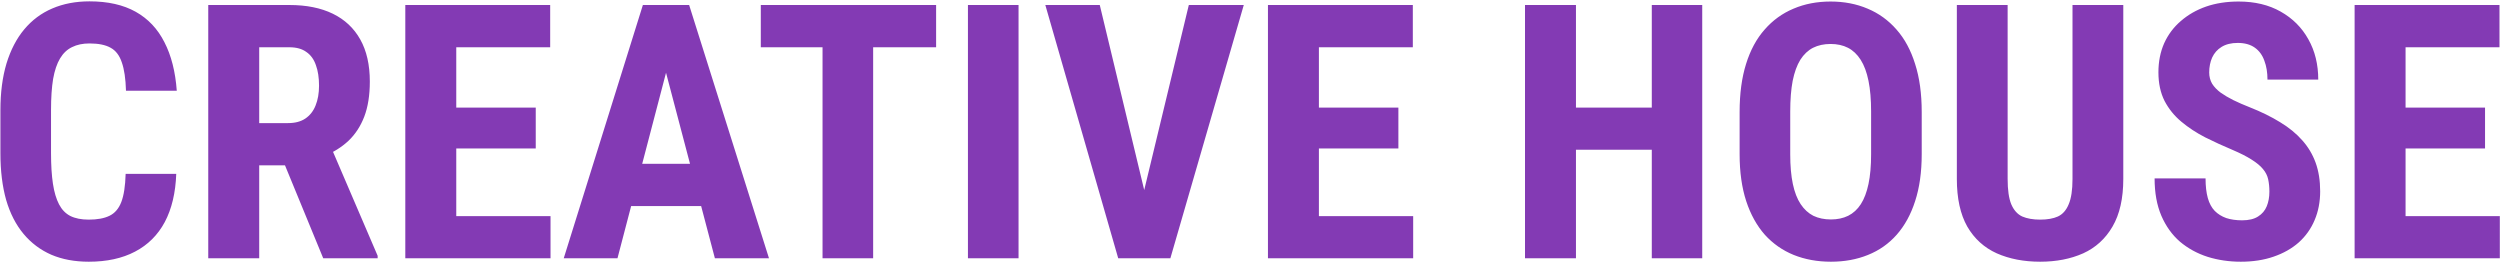 <svg width="1123" height="118" viewBox="0 0 1123 118" fill="none" xmlns="http://www.w3.org/2000/svg">
<path d="M56.438 78.109H79.172C78.859 86.651 77.141 93.865 74.016 99.75C70.891 105.583 66.438 110.01 60.656 113.031C54.927 116.052 48 117.562 39.875 117.562C33.573 117.562 27.974 116.521 23.078 114.438C18.182 112.302 14.016 109.177 10.578 105.062C7.141 100.948 4.536 95.87 2.766 89.828C1.047 83.734 0.188 76.729 0.188 68.812V49.516C0.188 41.599 1.099 34.594 2.922 28.5C4.797 22.406 7.453 17.302 10.891 13.188C14.38 9.021 18.573 5.896 23.469 3.812C28.417 1.677 33.99 0.609 40.188 0.609C48.469 0.609 55.396 2.172 60.969 5.297C66.542 8.422 70.838 12.979 73.859 18.969C76.932 24.906 78.781 32.172 79.406 40.766H56.594C56.438 35.349 55.812 31.104 54.719 28.031C53.677 24.906 52.01 22.719 49.719 21.469C47.427 20.167 44.25 19.516 40.188 19.516C37.167 19.516 34.562 20.062 32.375 21.156C30.188 22.198 28.391 23.891 26.984 26.234C25.578 28.578 24.537 31.651 23.859 35.453C23.234 39.255 22.922 43.891 22.922 49.359V68.812C22.922 74.177 23.208 78.76 23.781 82.562C24.354 86.312 25.266 89.385 26.516 91.781C27.766 94.177 29.458 95.922 31.594 97.016C33.781 98.109 36.542 98.656 39.875 98.656C43.729 98.656 46.828 98.083 49.172 96.938C51.568 95.792 53.339 93.734 54.484 90.766C55.63 87.797 56.281 83.578 56.438 78.109ZM93.547 2.25H130.031C137.635 2.25 144.12 3.552 149.484 6.156C154.849 8.76 158.964 12.615 161.828 17.719C164.693 22.823 166.125 29.125 166.125 36.625C166.125 42.771 165.292 48.031 163.625 52.406C161.958 56.729 159.589 60.349 156.516 63.266C153.443 66.13 149.771 68.422 145.5 70.141L138.547 74.281H108.938L108.859 55.297H129.406C132.531 55.297 135.109 54.62 137.141 53.266C139.224 51.859 140.76 49.906 141.75 47.406C142.792 44.854 143.312 41.885 143.312 38.5C143.312 34.906 142.844 31.833 141.906 29.281C141.021 26.677 139.589 24.698 137.609 23.344C135.682 21.938 133.156 21.234 130.031 21.234H116.438V116H93.547V2.25ZM145.188 116L124.328 65.297L148.312 65.219L169.641 114.906V116H145.188ZM247.297 97.094V116H197.844V97.094H247.297ZM204.953 2.25V116H182.062V2.25H204.953ZM240.656 48.344V66.703H197.844V48.344H240.656ZM247.141 2.25V21.234H197.844V2.25H247.141ZM301.828 22.562L277.375 116H253.234L288.781 2.25H303.859L301.828 22.562ZM321.125 116L296.516 22.562L294.25 2.25H309.562L345.422 116H321.125ZM321.984 73.578V92.562H270.656V73.578H321.984ZM392.219 2.25V116H369.484V2.25H392.219ZM420.5 2.25V21.234H341.75V2.25H420.5ZM457.531 2.25V116H434.797V2.25H457.531ZM512.453 91.703L534.016 2.25H558.703L525.734 116H509.094L512.453 91.703ZM494.016 2.25L515.5 91.703L519.016 116H502.297L469.562 2.25H494.016ZM634.797 97.094V116H585.344V97.094H634.797ZM592.453 2.25V116H569.562V2.25H592.453ZM628.156 48.344V66.703H585.344V48.344H628.156ZM634.641 2.25V21.234H585.344V2.25H634.641ZM748.078 48.344V67.25H701.438V48.344H748.078ZM707.922 2.25V116H685.031V2.25H707.922ZM764.641 2.25V116H741.984V2.25H764.641ZM863.234 50.297V69.281C863.234 77.302 862.245 84.333 860.266 90.375C858.339 96.365 855.578 101.391 851.984 105.453C848.443 109.464 844.146 112.484 839.094 114.516C834.094 116.547 828.547 117.562 822.453 117.562C816.359 117.562 810.786 116.547 805.734 114.516C800.734 112.484 796.411 109.464 792.766 105.453C789.172 101.391 786.385 96.365 784.406 90.375C782.427 84.333 781.438 77.302 781.438 69.281V50.297C781.438 42.068 782.401 34.88 784.328 28.734C786.255 22.537 789.042 17.38 792.688 13.266C796.333 9.099 800.656 5.974 805.656 3.891C810.656 1.755 816.203 0.688 822.297 0.688C828.391 0.688 833.938 1.755 838.938 3.891C843.938 5.974 848.26 9.099 851.906 13.266C855.552 17.38 858.339 22.537 860.266 28.734C862.245 34.88 863.234 42.068 863.234 50.297ZM840.5 69.281V50.141C840.5 44.724 840.109 40.115 839.328 36.312C838.547 32.458 837.375 29.307 835.812 26.859C834.25 24.412 832.349 22.615 830.109 21.469C827.87 20.323 825.266 19.75 822.297 19.75C819.328 19.75 816.698 20.323 814.406 21.469C812.167 22.615 810.266 24.412 808.703 26.859C807.193 29.307 806.047 32.458 805.266 36.312C804.536 40.115 804.172 44.724 804.172 50.141V69.281C804.172 74.49 804.562 78.943 805.344 82.641C806.125 86.338 807.297 89.359 808.859 91.703C810.422 94.047 812.323 95.792 814.562 96.938C816.854 98.031 819.484 98.578 822.453 98.578C825.37 98.578 827.948 98.031 830.188 96.938C832.479 95.792 834.38 94.047 835.891 91.703C837.401 89.359 838.547 86.338 839.328 82.641C840.109 78.943 840.5 74.49 840.5 69.281ZM930.969 2.25H953.781V80.375C953.781 89.125 952.167 96.26 948.938 101.781C945.76 107.25 941.359 111.26 935.734 113.812C930.109 116.312 923.677 117.562 916.438 117.562C909.146 117.562 902.661 116.312 896.984 113.812C891.307 111.26 886.88 107.25 883.703 101.781C880.578 96.26 879.016 89.125 879.016 80.375V2.25H901.828V80.375C901.828 85.323 902.375 89.125 903.469 91.781C904.615 94.438 906.255 96.26 908.391 97.25C910.578 98.188 913.26 98.656 916.438 98.656C919.667 98.656 922.323 98.188 924.406 97.25C926.542 96.26 928.156 94.438 929.25 91.781C930.396 89.125 930.969 85.323 930.969 80.375V2.25ZM1019.41 86.078C1019.41 84.047 1019.22 82.198 1018.86 80.531C1018.49 78.865 1017.71 77.328 1016.52 75.922C1015.37 74.516 1013.68 73.109 1011.44 71.703C1009.25 70.297 1006.39 68.838 1002.84 67.328C998.625 65.557 994.536 63.682 990.578 61.703C986.62 59.672 983.052 57.328 979.875 54.672C976.698 52.016 974.172 48.891 972.297 45.297C970.474 41.651 969.562 37.38 969.562 32.484C969.562 27.693 970.422 23.344 972.141 19.438C973.911 15.531 976.411 12.198 979.641 9.438C982.87 6.625 986.646 4.464 990.969 2.953C995.344 1.443 1000.21 0.688 1005.58 0.688C1012.87 0.688 1019.17 2.198 1024.48 5.219C1029.85 8.24 1033.99 12.38 1036.91 17.641C1039.88 22.901 1041.36 28.943 1041.36 35.766H1018.55C1018.55 32.536 1018.08 29.698 1017.14 27.25C1016.26 24.75 1014.82 22.797 1012.84 21.391C1010.86 19.984 1008.31 19.281 1005.19 19.281C1002.27 19.281 999.849 19.88 997.922 21.078C996.047 22.224 994.641 23.812 993.703 25.844C992.818 27.823 992.375 30.062 992.375 32.562C992.375 34.438 992.818 36.13 993.703 37.641C994.641 39.099 995.917 40.427 997.531 41.625C999.146 42.771 1001.05 43.891 1003.23 44.984C1005.47 46.078 1007.92 47.146 1010.58 48.188C1015.73 50.219 1020.29 52.458 1024.25 54.906C1028.21 57.302 1031.52 60.01 1034.17 63.031C1036.83 66 1038.83 69.359 1040.19 73.109C1041.54 76.859 1042.22 81.13 1042.22 85.922C1042.22 90.662 1041.39 94.984 1039.72 98.891C1038.1 102.745 1035.73 106.078 1032.61 108.891C1029.48 111.651 1025.71 113.786 1021.28 115.297C1016.91 116.807 1012.01 117.562 1006.59 117.562C1001.33 117.562 996.359 116.833 991.672 115.375C986.984 113.865 982.844 111.599 979.25 108.578C975.708 105.505 972.922 101.625 970.891 96.938C968.859 92.198 967.844 86.599 967.844 80.141H990.734C990.734 83.578 991.073 86.521 991.75 88.969C992.427 91.365 993.469 93.292 994.875 94.75C996.281 96.156 998 97.224 1000.03 97.953C1002.11 98.63 1004.48 98.969 1007.14 98.969C1010.16 98.969 1012.56 98.396 1014.33 97.25C1016.15 96.104 1017.45 94.568 1018.23 92.641C1019.02 90.713 1019.41 88.526 1019.41 86.078ZM1122.92 97.094V116H1073.47V97.094H1122.92ZM1080.58 2.25V116H1057.69V2.25H1080.58ZM1116.28 48.344V66.703H1073.47V48.344H1116.28ZM1122.77 2.25V21.234H1073.47V2.25H1122.77Z" fill="#833AB4"/>
</svg>
